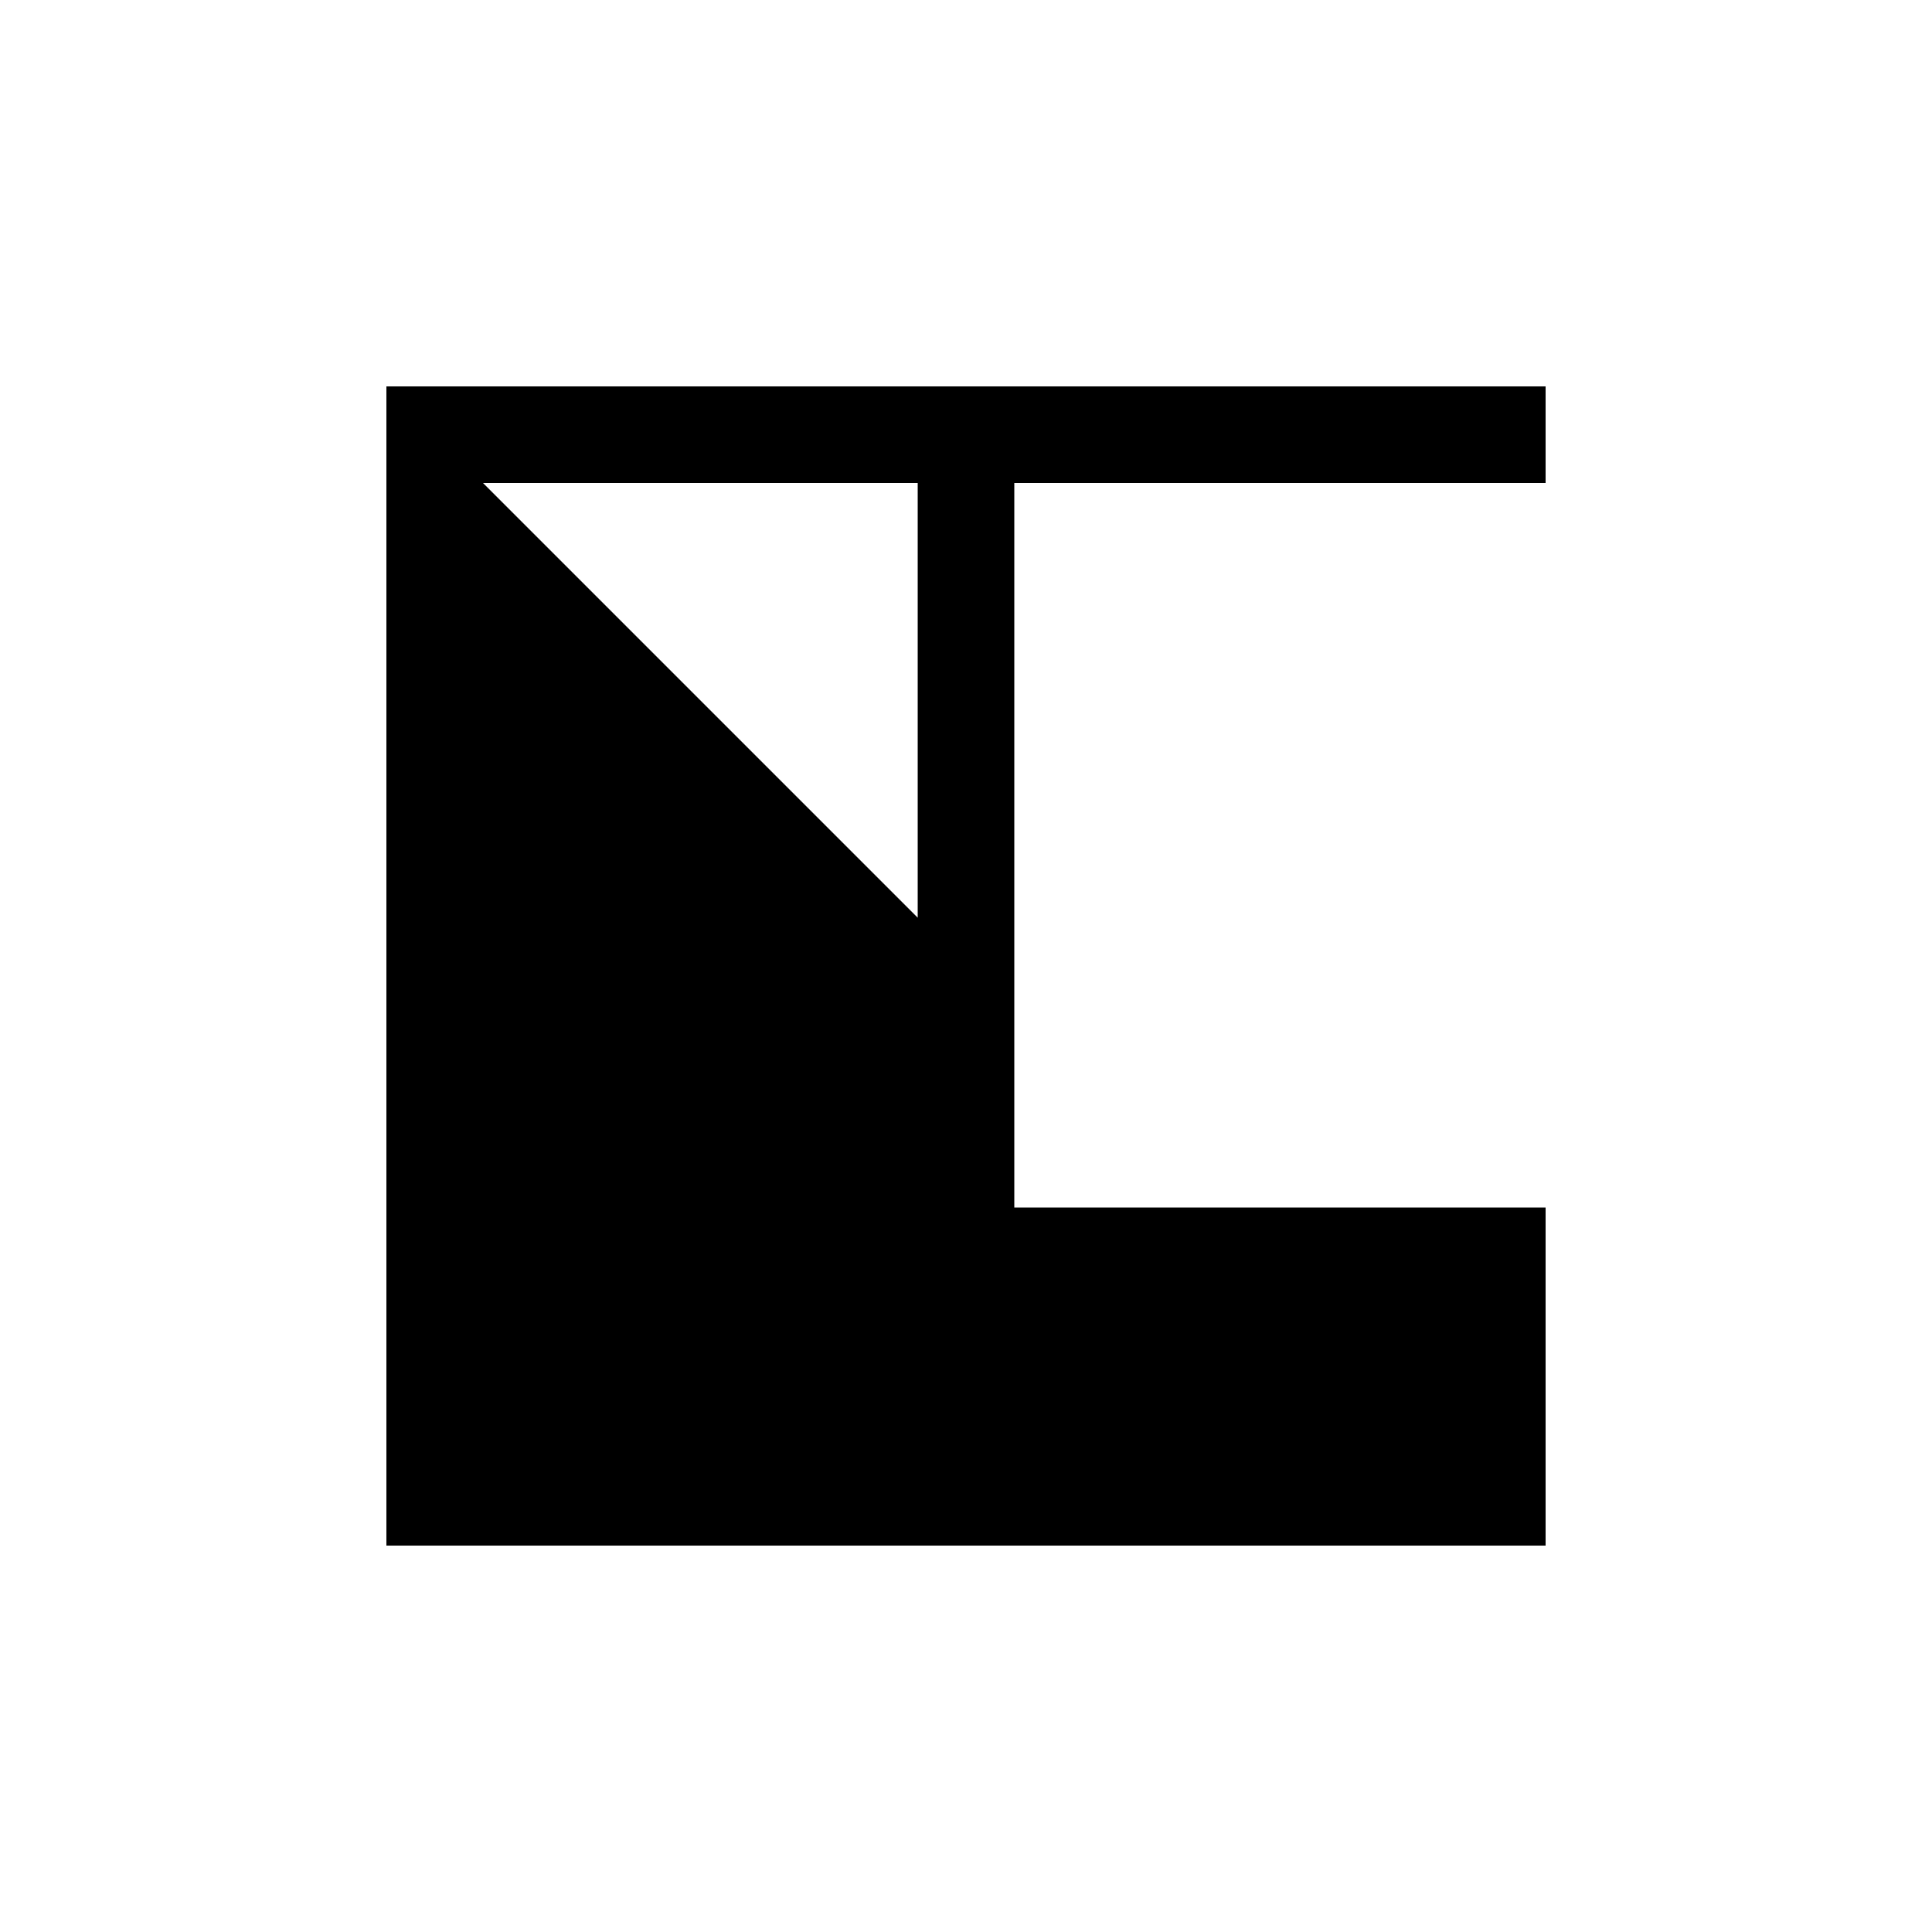 <svg xmlns="http://www.w3.org/2000/svg" viewBox="-100 -100 500 500"><path style="fill:#000000" fill-rule="evenodd" d="M 300.001 0 L 300.001 24.999 L 162.5 24.999 L 162.5 212.5 L 300.001 212.5 L 300.001 300.001 L 0 300.001 L 0 0 M 137.501 24.999 L 24.999 24.999 L 137.501 137.501"/></svg>
